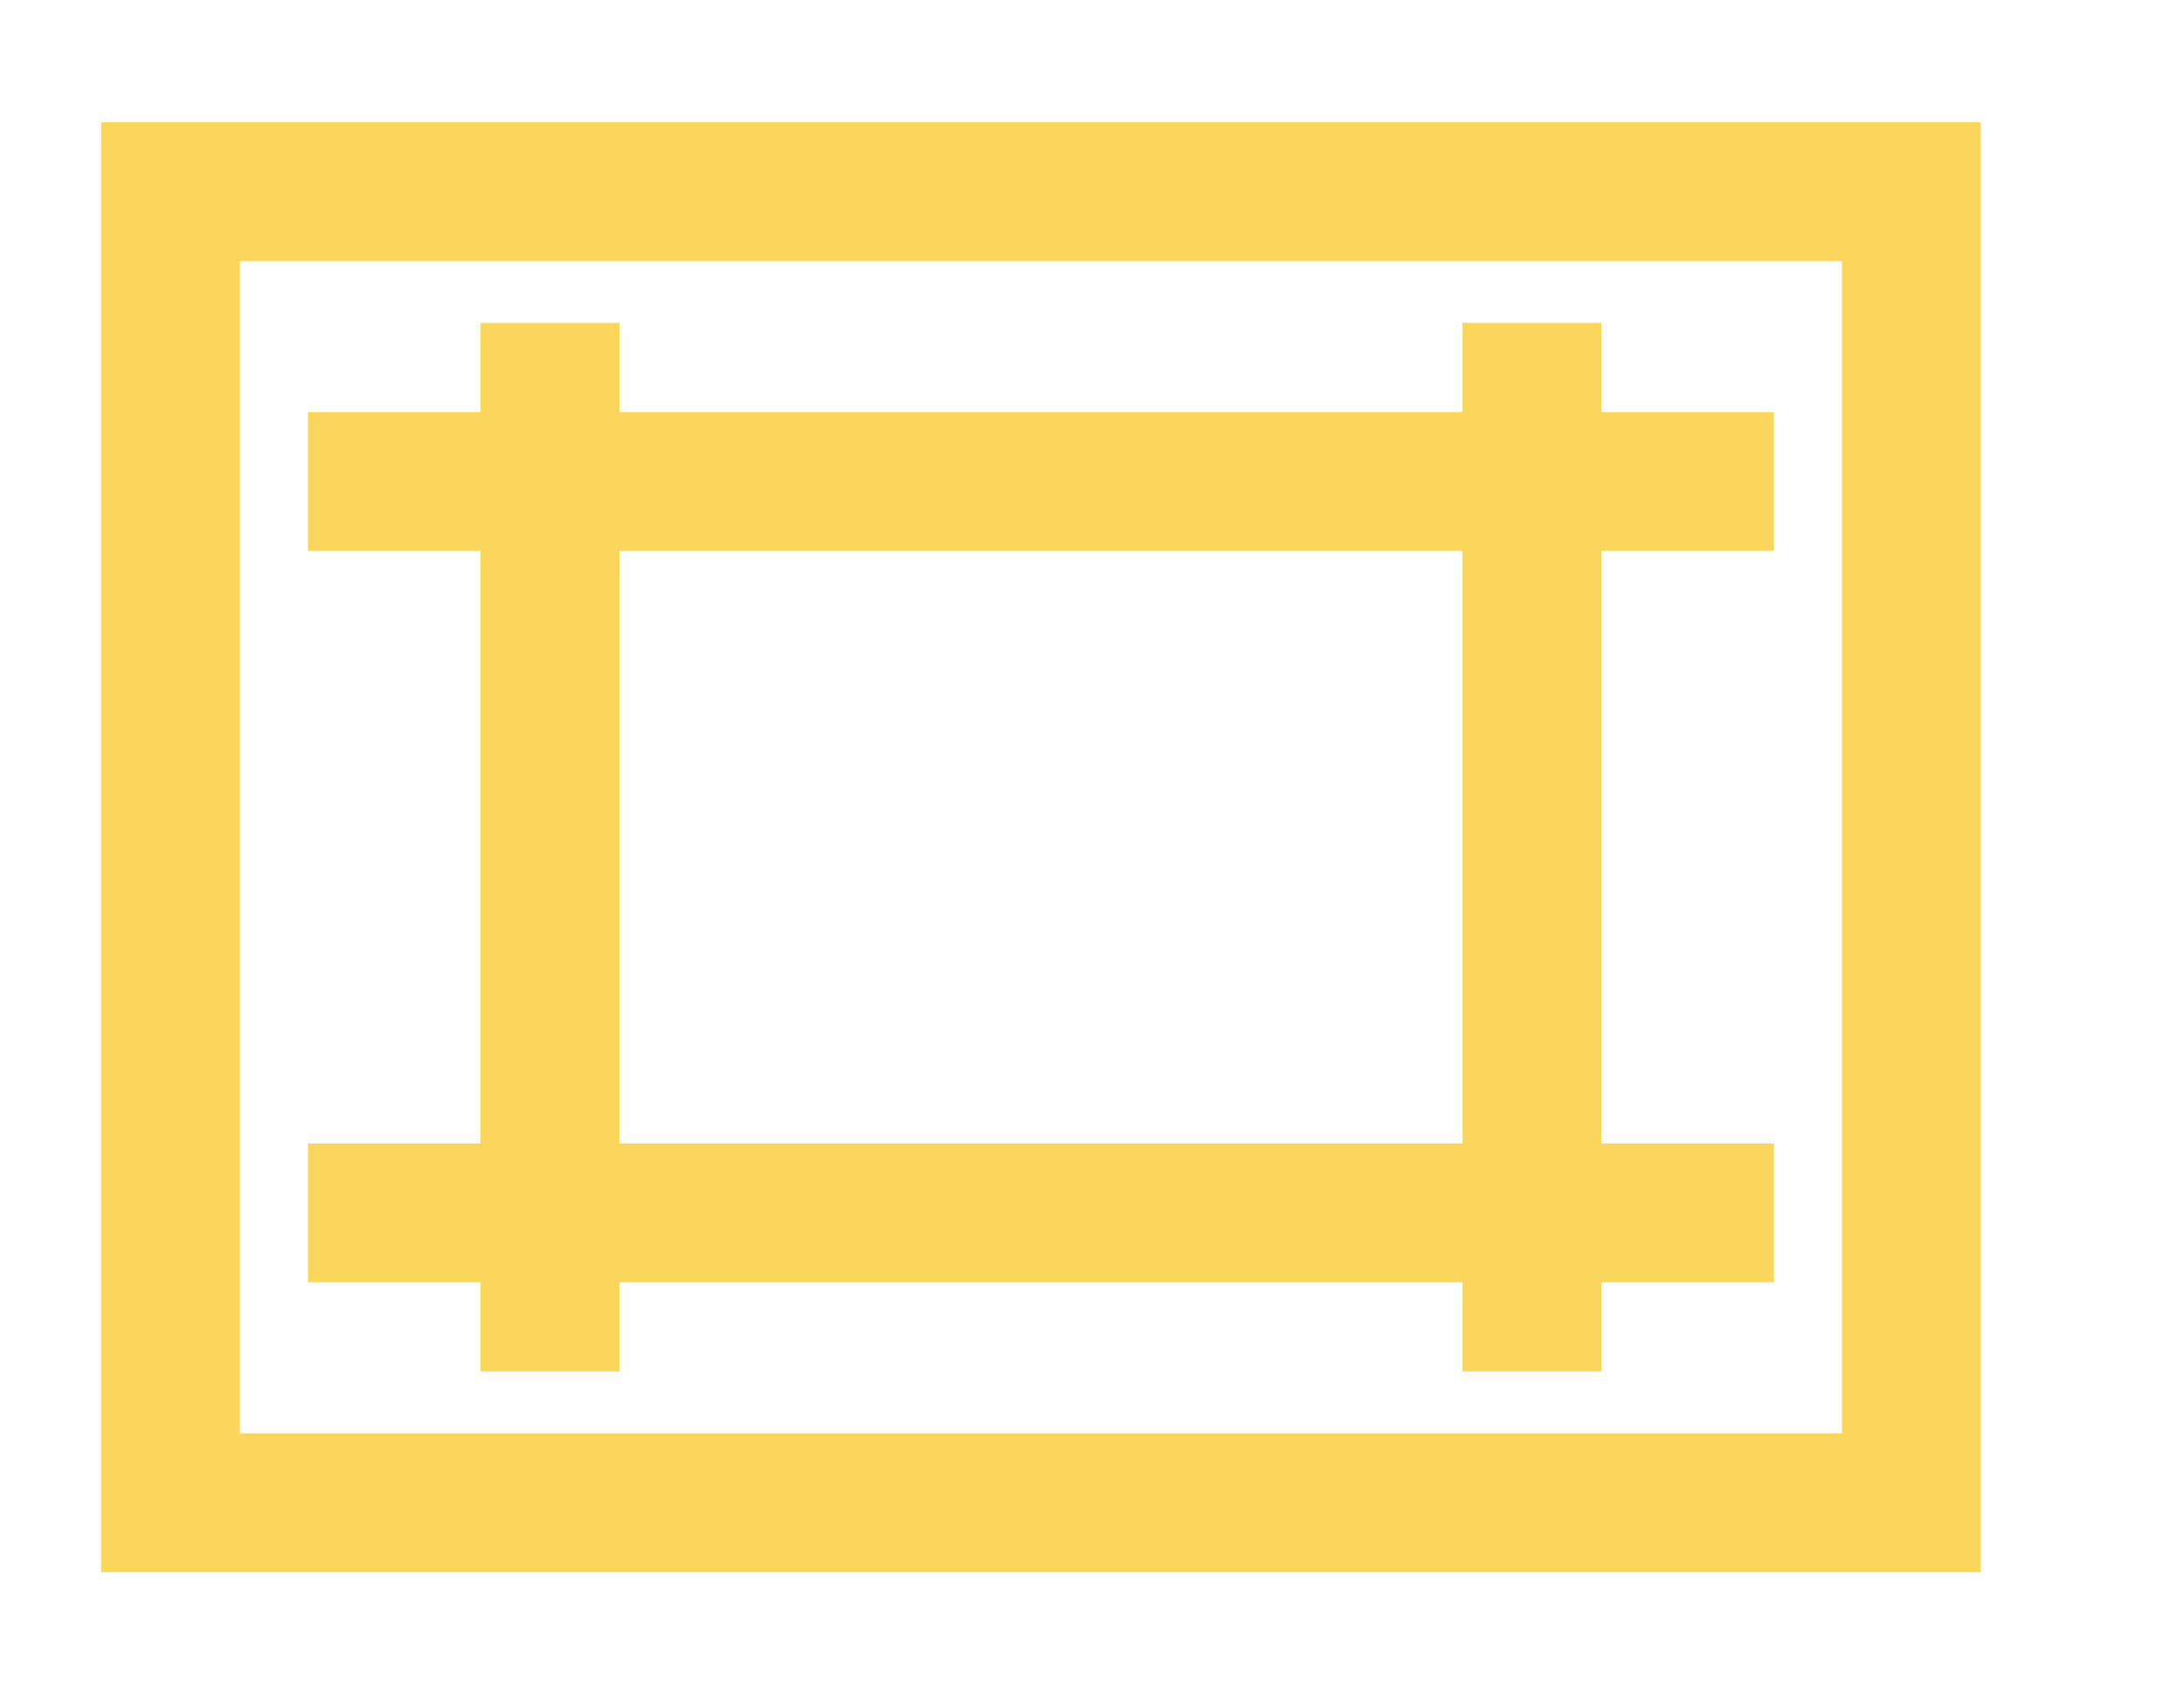 <?xml version="1.0" encoding="UTF-8"?>
<svg id="Capa_1" data-name="Capa 1" xmlns="http://www.w3.org/2000/svg" viewBox="0 0 550.77 427.27">
  <defs>
    <style>
      .cls-1 {
        fill: none;
        stroke: #fad75b;
        stroke-miterlimit: 10;
        stroke-width: 35px;
      }
    </style>
  </defs>
  <rect class="cls-1" x="43" y="48.32" width="439.02" height="330.62"/>
  <g>
    <line class="cls-1" x1="138.7" y1="81.43" x2="138.7" y2="345.84"/>
    <line class="cls-1" x1="386.33" y1="81.43" x2="386.33" y2="345.84"/>
  </g>
  <g>
    <line class="cls-1" x1="77.66" y1="305.85" x2="447.36" y2="305.85"/>
    <line class="cls-1" x1="77.66" y1="121.42" x2="447.36" y2="121.42"/>
  </g>
</svg>